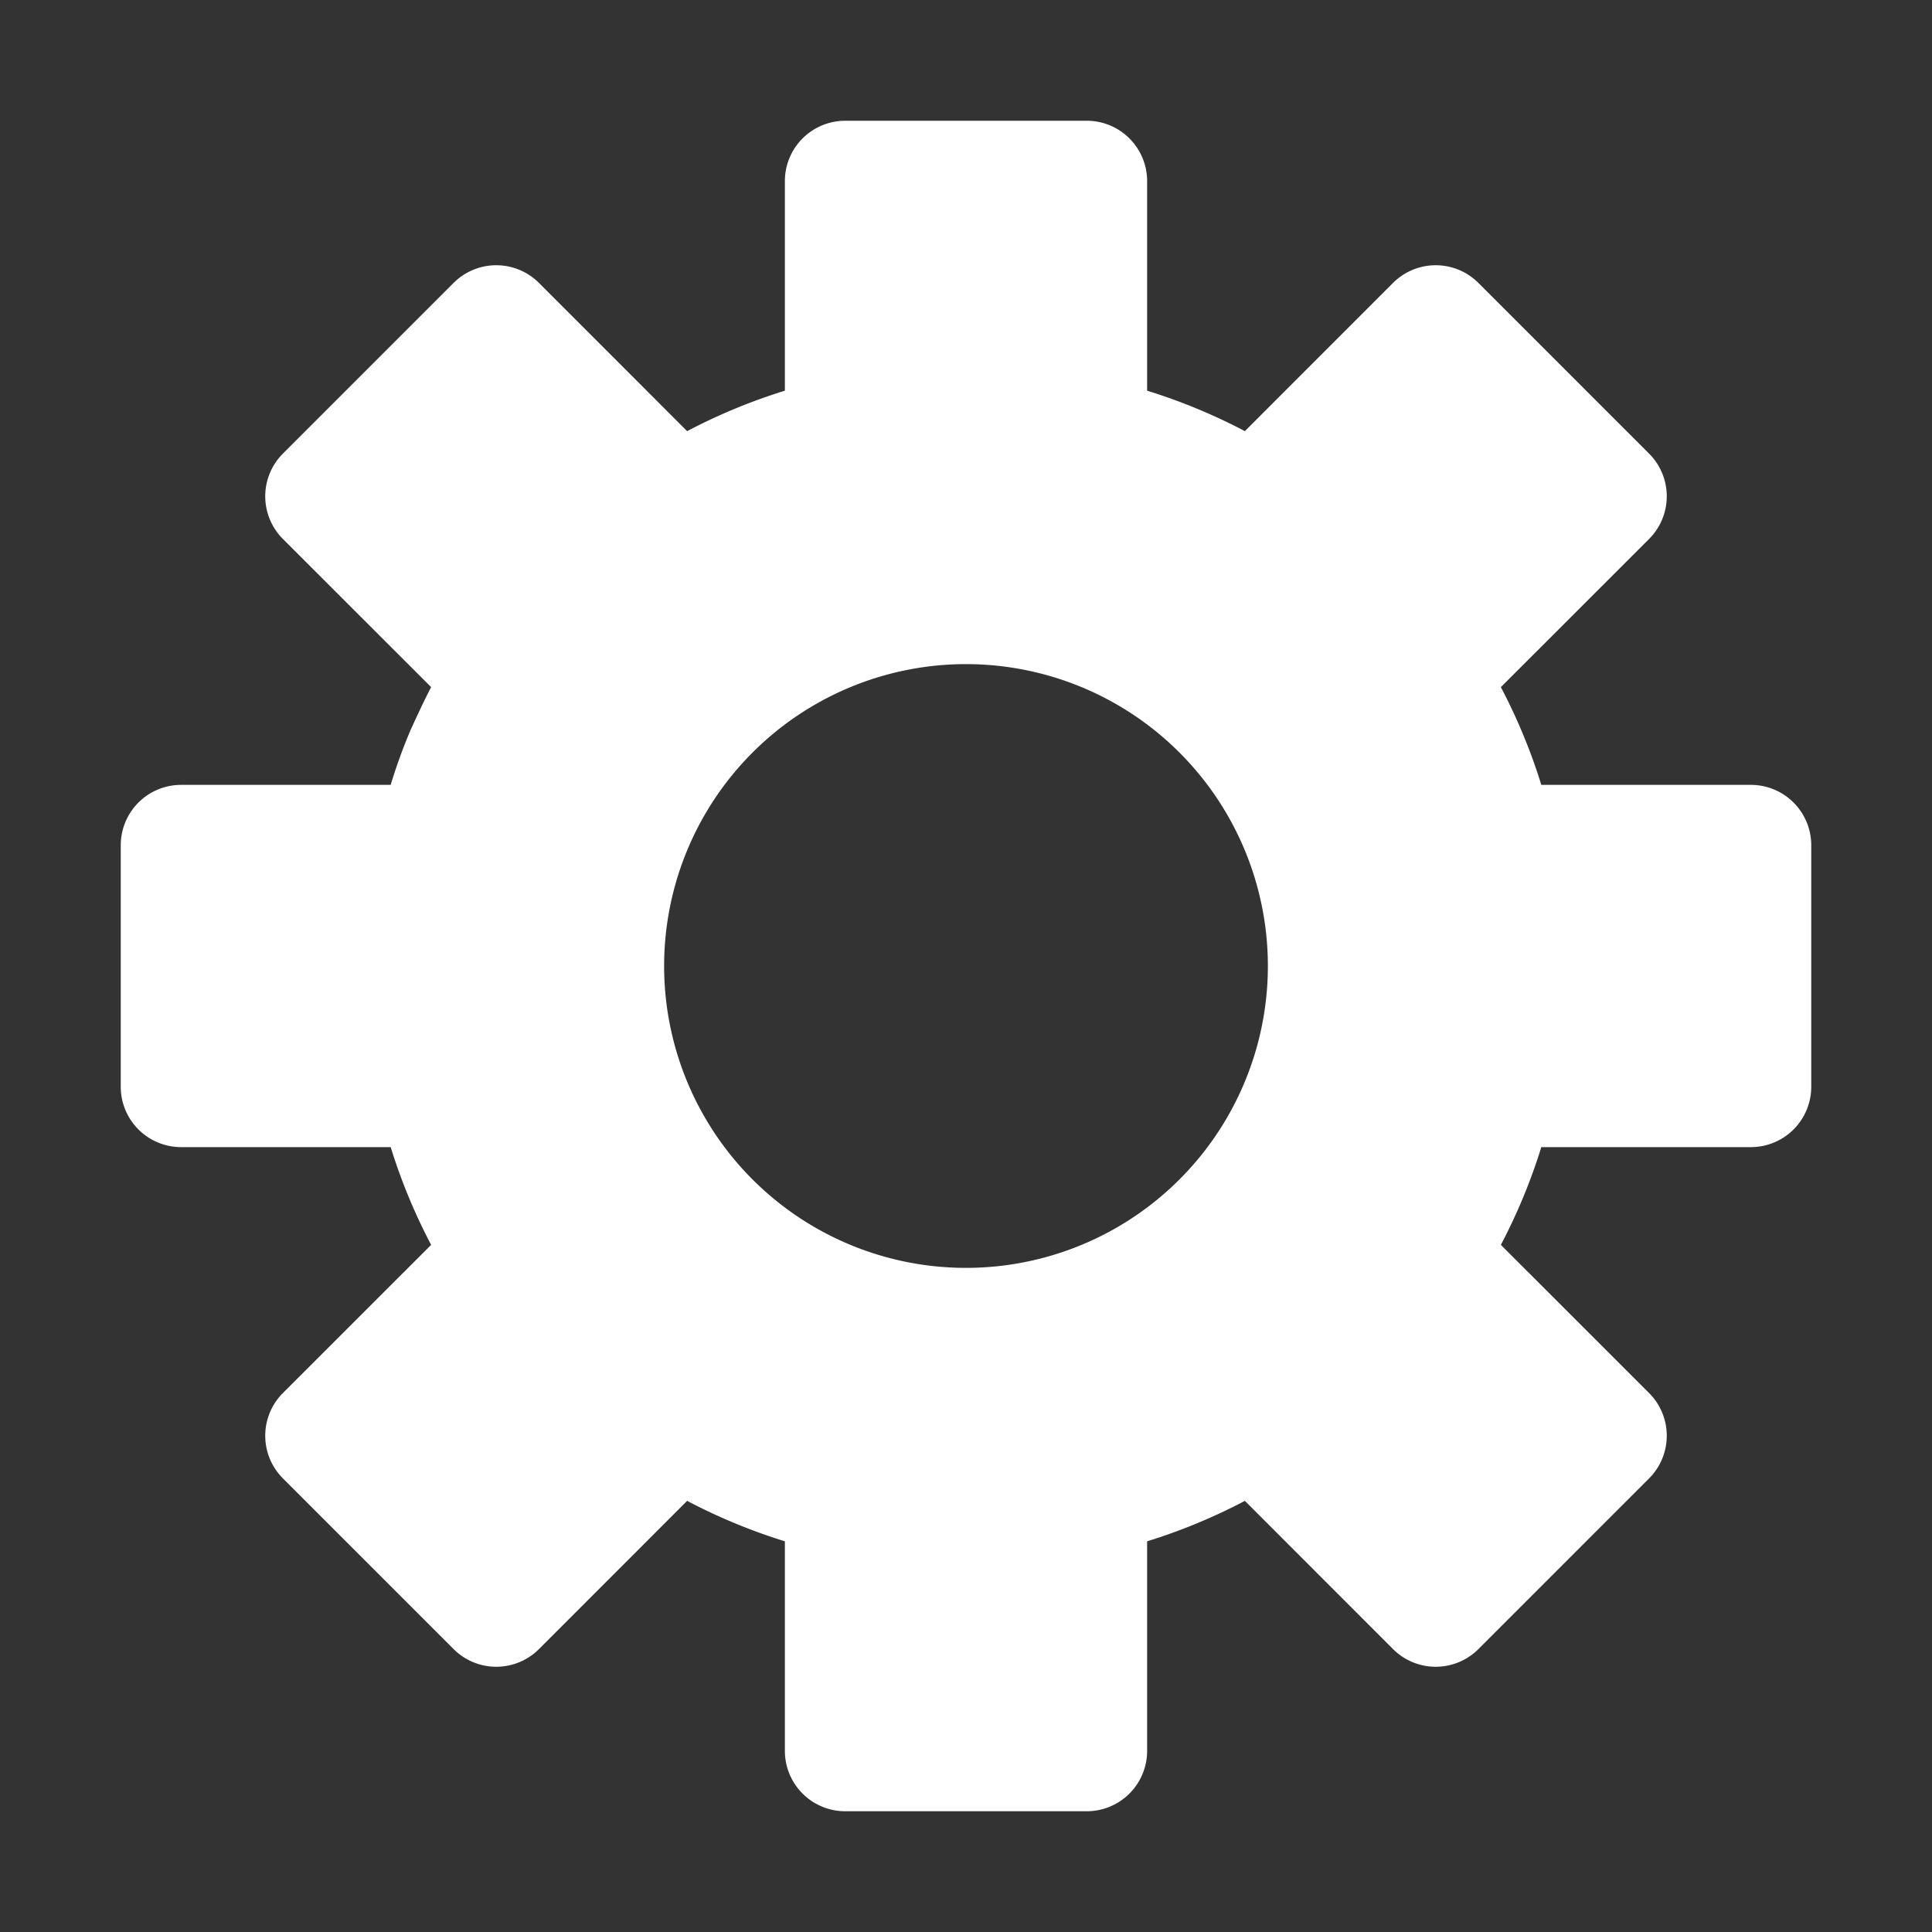 <?xml version="1.0" encoding="UTF-8" standalone="no"?>
<svg
   xmlns:dc="http://purl.org/dc/elements/1.1/"
   xmlns:cc="http://creativecommons.org/ns#"
   xmlns:rdf="http://www.w3.org/1999/02/22-rdf-syntax-ns#"
   xmlns:svg="http://www.w3.org/2000/svg"
   xmlns="http://www.w3.org/2000/svg"
   xmlns:sodipodi="http://sodipodi.sourceforge.net/DTD/sodipodi-0.dtd"
   xmlns:inkscape="http://www.inkscape.org/namespaces/inkscape"
   inkscape:version="1.0 (4035a4fb49, 2020-05-01)"
   sodipodi:docname="settings.svg"
   id="svg13"
   version="1.1"
   viewBox="0 0 32 32">
  <rect x="0" y="0" width="32" height="32" fill="#333333" stroke="none"/>
  <sodipodi:namedview
     inkscape:current-layer="Gear"
     inkscape:window-maximized="1"
     inkscape:window-y="-11"
     inkscape:window-x="-11"
     inkscape:cy="26.076718"
     inkscape:cx="16.561405"
     inkscape:zoom="12.3125"
     showgrid="false"
     id="namedview15"
     inkscape:window-height="974"
     inkscape:window-width="1920"
     inkscape:pageshadow="2"
     inkscape:pageopacity="0"
     guidetolerance="10"
     gridtolerance="10"
     objecttolerance="10"
     borderopacity="1"
     bordercolor="#666666"
     pagecolor="#ffffff" />
  <defs
     id="defs4">
    <style
       id="style2">.cls-1{fill:#d8e1ef;}.cls-2{fill:#0593ff;}</style>
  </defs>
  <g
     id="Gear">
    <path
       style="fill:#ffffff;fill-opacity:1"
       d="M 14 2 A 1 1 0 0 0 13 3 L 13 6.471 A 9.53 9.53 0 0 0 11.381 7.141 L 8.93 4.689 A 1 1 0 0 0 7.51 4.689 L 4.689 7.51 A 1 1 0 0 0 4.689 8.93 L 7.141 11.381 C 7.021 11.611 6.911 11.85 6.801 12.09 A 8.92 8.92 0 0 0 6.471 13 L 3 13 A 1 1 0 0 0 2 14 L 2 18 A 1 1 0 0 0 3 19 L 6.471 19 A 9.53 9.53 0 0 0 7.141 20.619 L 4.689 23.07 A 1 1 0 0 0 4.689 24.49 L 7.51 27.311 A 1 1 0 0 0 8.93 27.311 L 11.381 24.859 A 9.53 9.53 0 0 0 13 25.529 L 13 29 A 1 1 0 0 0 14 30 L 18 30 A 1 1 0 0 0 19 29 L 19 25.529 A 9.53 9.53 0 0 0 20.619 24.859 L 23.07 27.311 A 1 1 0 0 0 24.49 27.311 L 27.311 24.49 A 1 1 0 0 0 27.311 23.07 L 24.859 20.619 A 9.53 9.53 0 0 0 25.529 19 L 29 19 A 1 1 0 0 0 30 18 L 30 14 A 1 1 0 0 0 29 13 L 25.529 13 A 9.53 9.53 0 0 0 24.859 11.381 L 27.311 8.93 A 1 1 0 0 0 27.311 7.51 L 24.49 4.689 A 1 1 0 0 0 23.07 4.689 L 20.619 7.141 A 9.53 9.53 0 0 0 19 6.471 L 19 3 A 1 1 0 0 0 18 2 L 14 2 z M 16 11 A 5 5 0 0 1 21 16 A 5 5 0 0 1 16 21 A 5 5 0 0 1 11 16 A 5 5 0 0 1 16 11 z "
       id="path8" />
  </g>
</svg>
